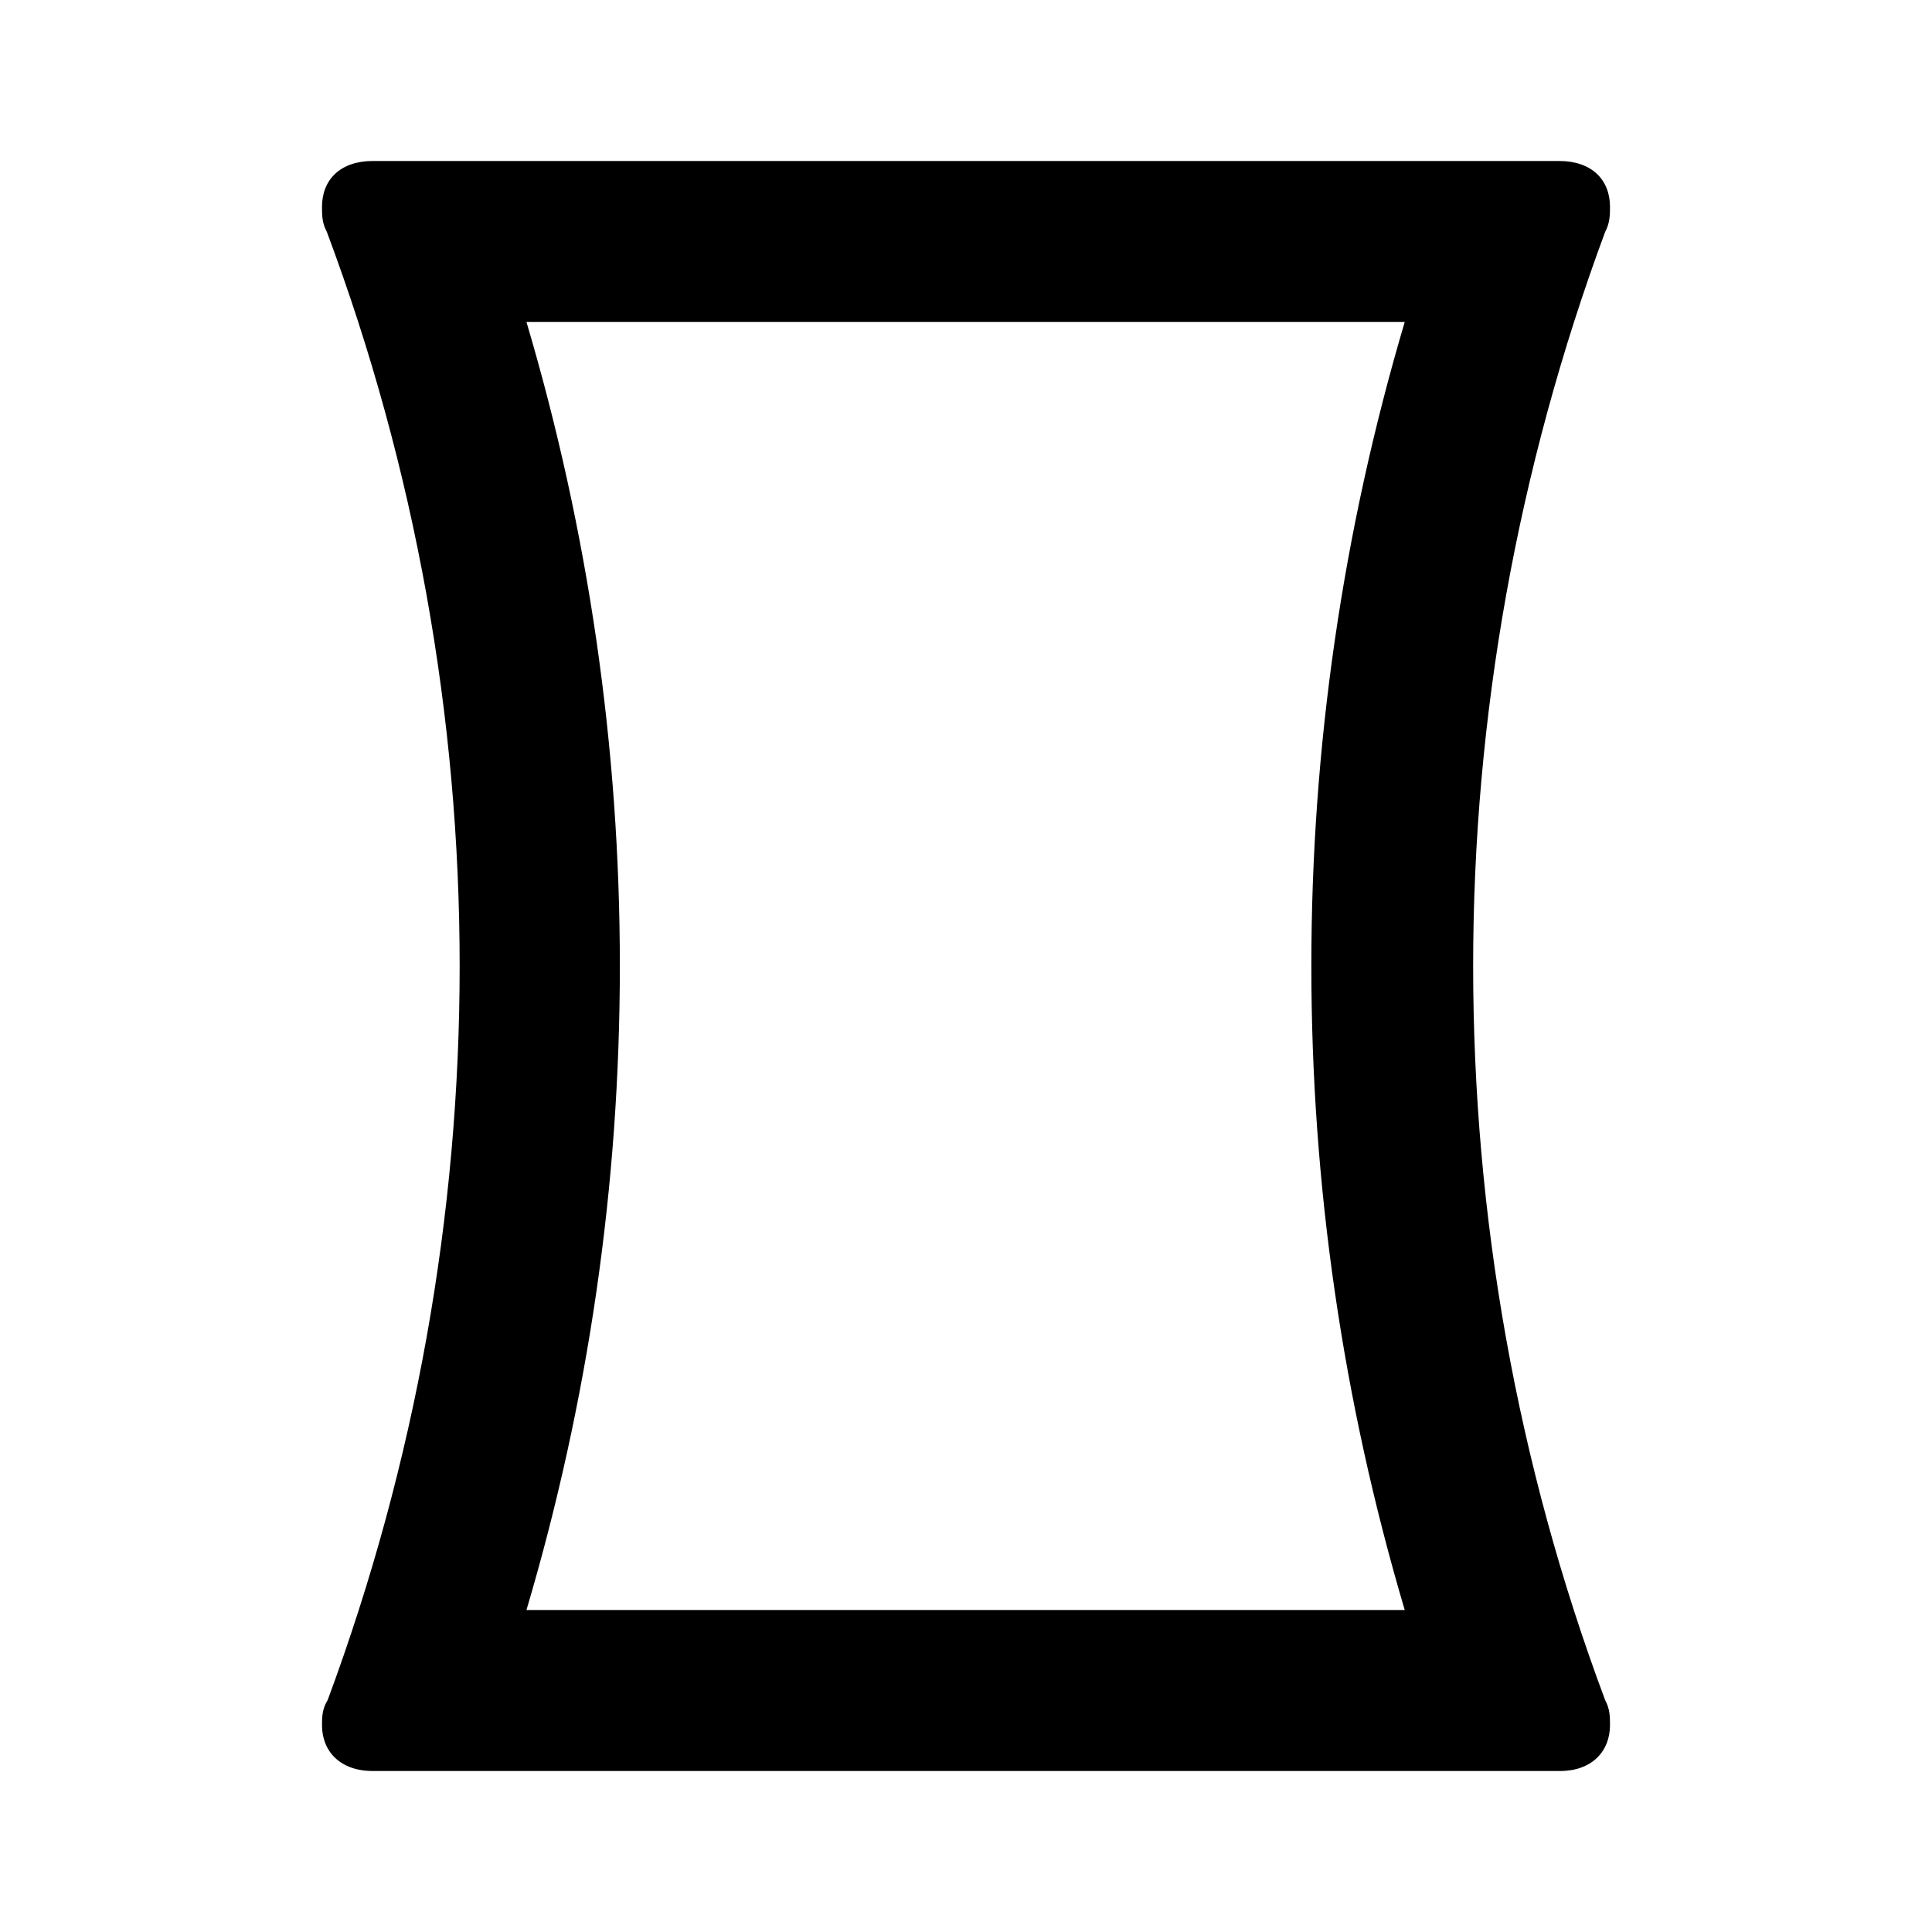 <svg height="24" viewBox="0 0 24 24" width="24" xmlns="http://www.w3.org/2000/svg"><path d="m6.54 20c.77-2.6 1.16-5.28 1.16-8s-.39-5.4-1.16-8h10.91c-.77 2.6-1.16 5.28-1.16 8s.39 5.4 1.16 8m2.49 1.12c-1.1-2.94-1.64-6.03-1.64-9.12s.55-6.18 1.64-9.12c.06-.11.06-.22.06-.31 0-.34-.23-.57-.63-.57h-14.74c-.4 0-.63.23-.63.57 0 .1 0 .2.06.31 1.1 2.94 1.65 6.03 1.65 9.12s-.55 6.18-1.64 9.12c-.07.11-.07.22-.07.31 0 .33.23.57.63.57h14.75c.39 0 .62-.24.62-.57 0-.1 0-.2-.06-.31z"/></svg>